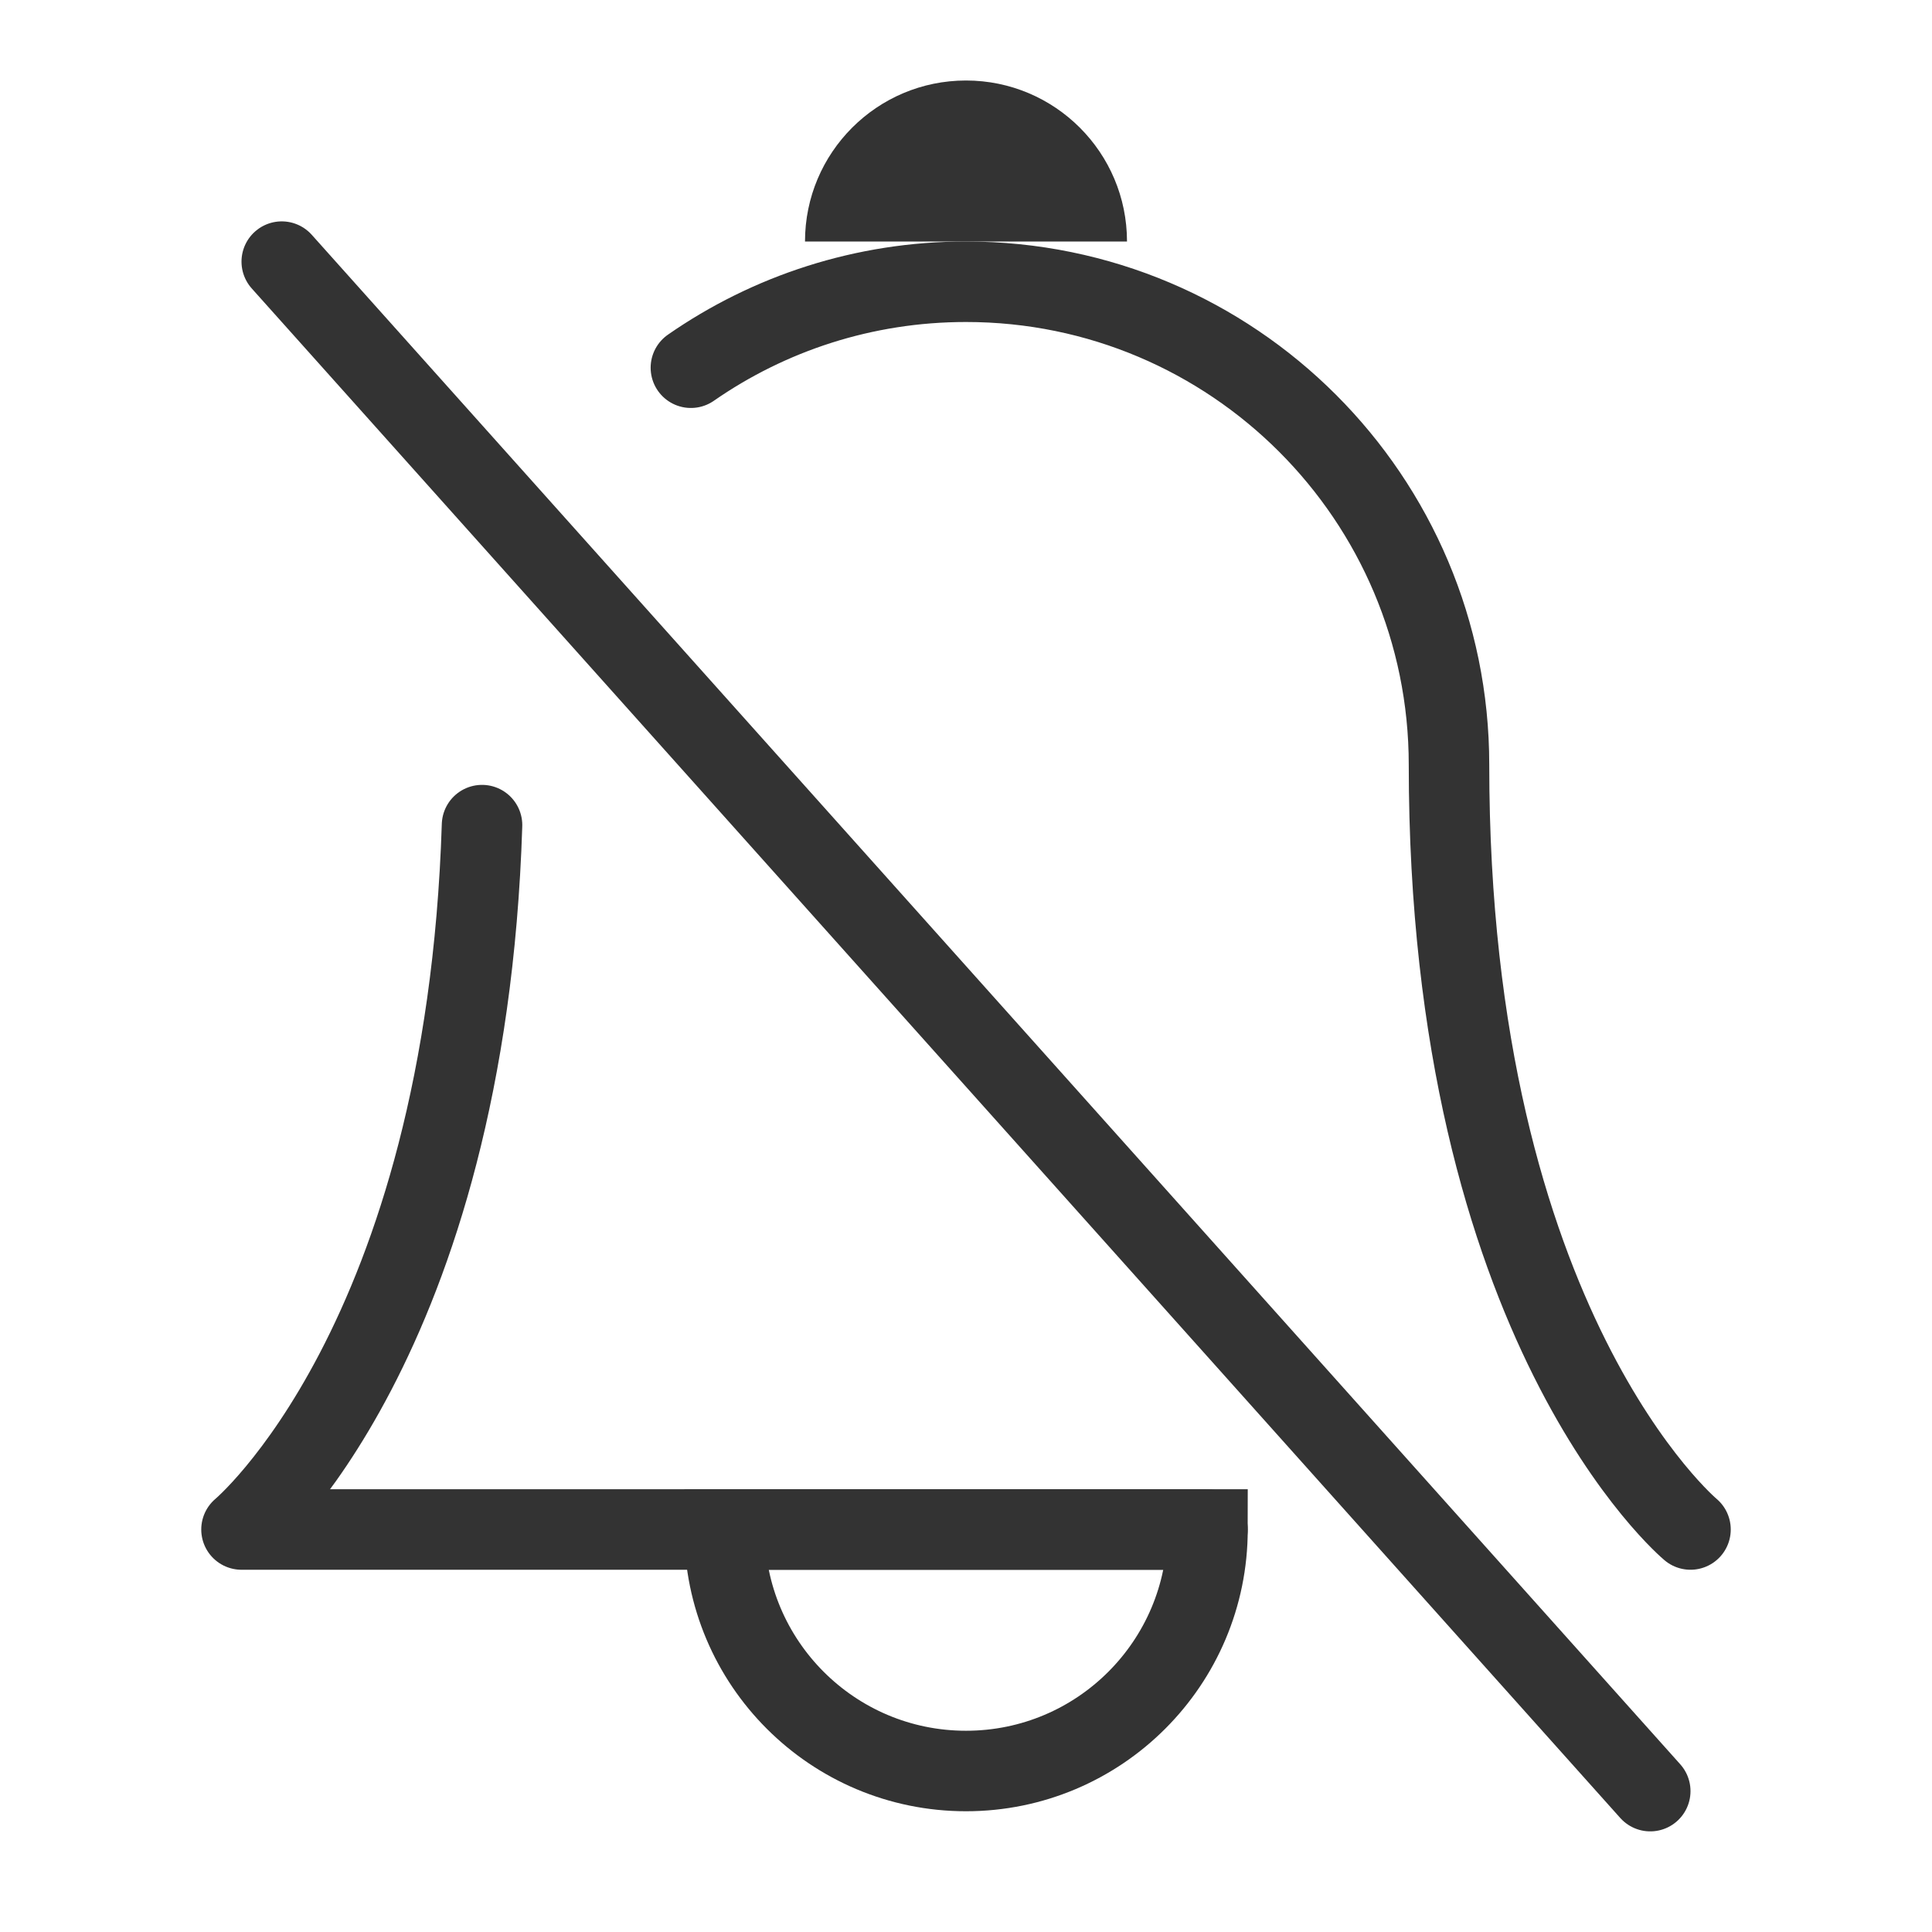 <?xml version="1.0" encoding="UTF-8"?><svg width="16" height="16" viewBox="0 0 48 48" fill="none" xmlns="http://www.w3.org/2000/svg"><path d="M42 38C42 38 36 33 36 19C36 12.373 30.627 7 24 7C21.46 7 19.104 7.789 17.165 9.136M30 38H6C6 38 11.569 33.359 11.976 20.5" stroke="#333" stroke-width="2" stroke-linecap="round" stroke-linejoin="round"/><path d="M18 38L30 38C30 41.314 27.314 44 24 44C20.686 44 18 41.314 18 38Z" stroke="#333" stroke-width="2"/><path fill-rule="evenodd" clip-rule="evenodd" d="M24 2C21.791 2 20 3.791 20 6H28C28 3.791 26.209 2 24 2Z" fill="#333"/><path d="M7 6.5L41 44.5" stroke="#333" stroke-width="2" stroke-linecap="round" stroke-linejoin="round"/></svg>